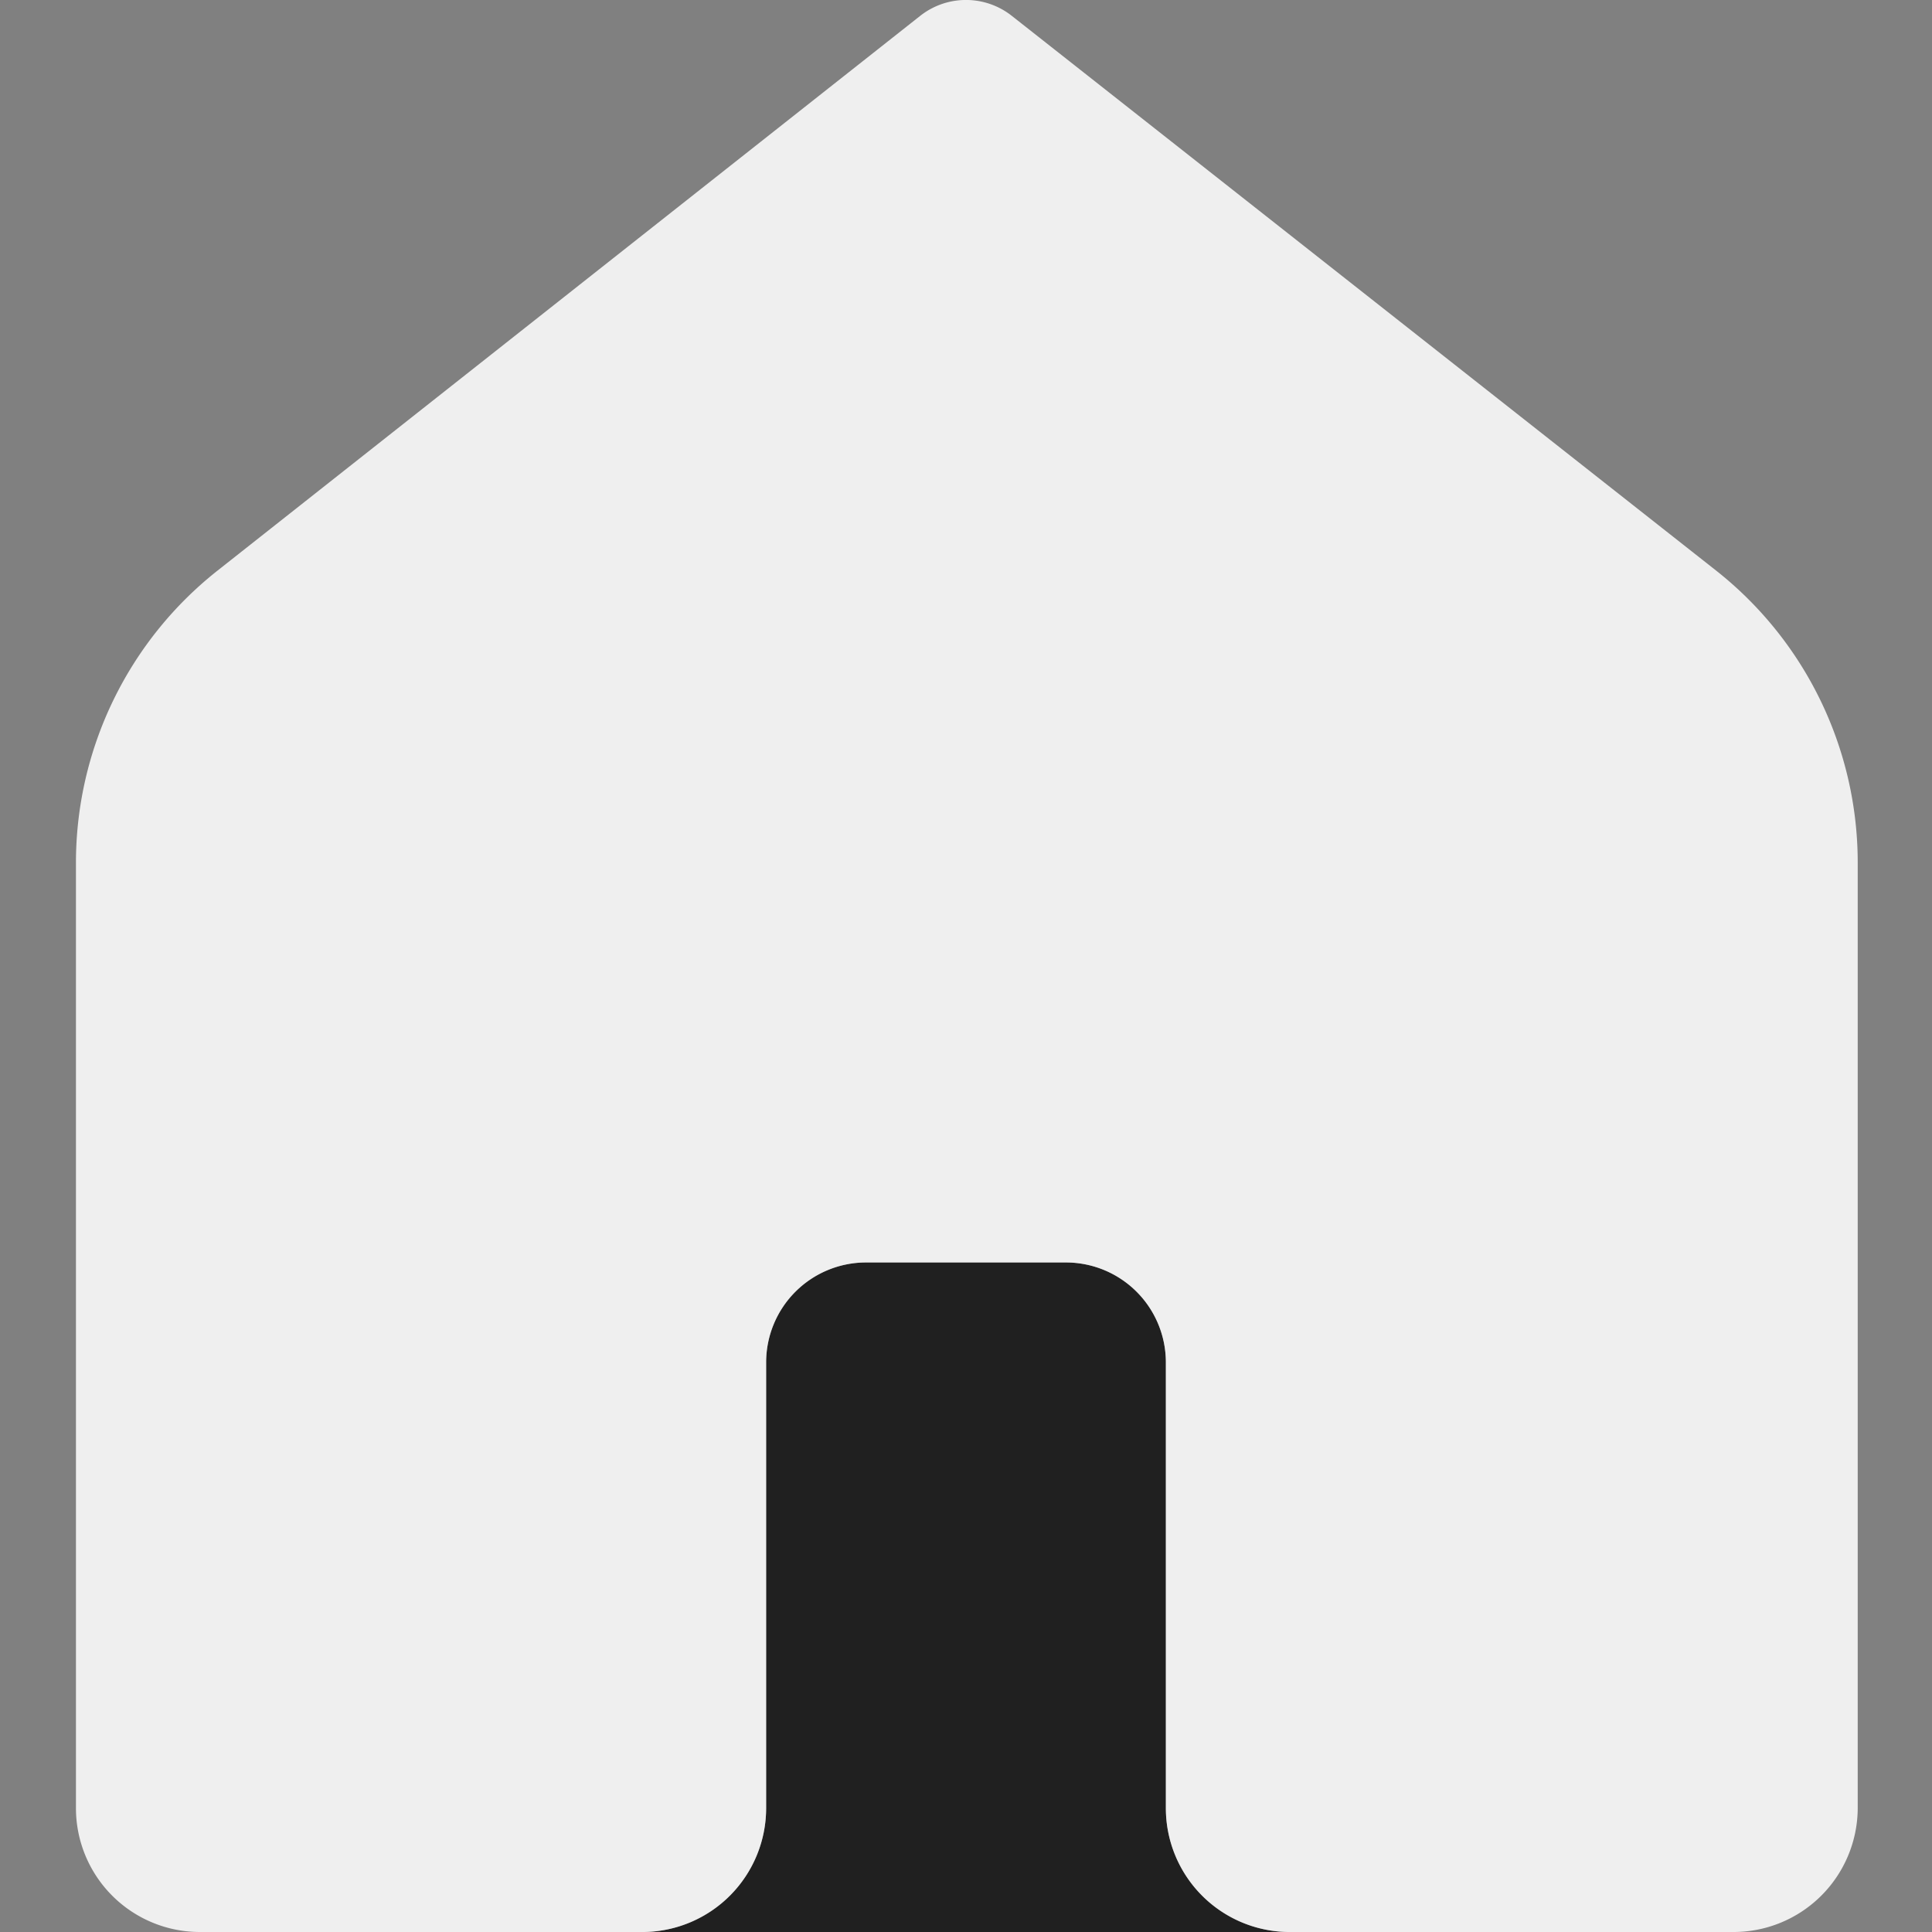 <svg id="Layer_1" data-name="Layer 1" xmlns="http://www.w3.org/2000/svg" viewBox="0 0 58 58"><rect x="0" y="0" width="58" height="58" fill="#808080" stroke="none"/><defs><style>.cls-1{fill:#202020;}.cls-2{fill:#efefef;}</style></defs><title>menus</title><path class="cls-1" d="M38.67,58H19.33A3.72,3.72,0,0,0,23,54.28V40.9a3,3,0,0,1,3-3H32a3,3,0,0,1,3,3V54.28A3.72,3.72,0,0,0,38.67,58Z"/><path class="cls-2" d="M55.77,25.89V54.28A3.73,3.73,0,0,1,52,58H38.67A3.72,3.72,0,0,1,35,54.28V40.9a3,3,0,0,0-3-3H26a3,3,0,0,0-3,3V54.28A3.72,3.72,0,0,1,19.33,58H6a3.72,3.72,0,0,1-3.72-3.72V25.89a11.18,11.18,0,0,1,4.25-8.76L27.62.48a2.22,2.22,0,0,1,2.76,0L51.52,17.13A11.17,11.17,0,0,1,55.77,25.89Z"/></svg>